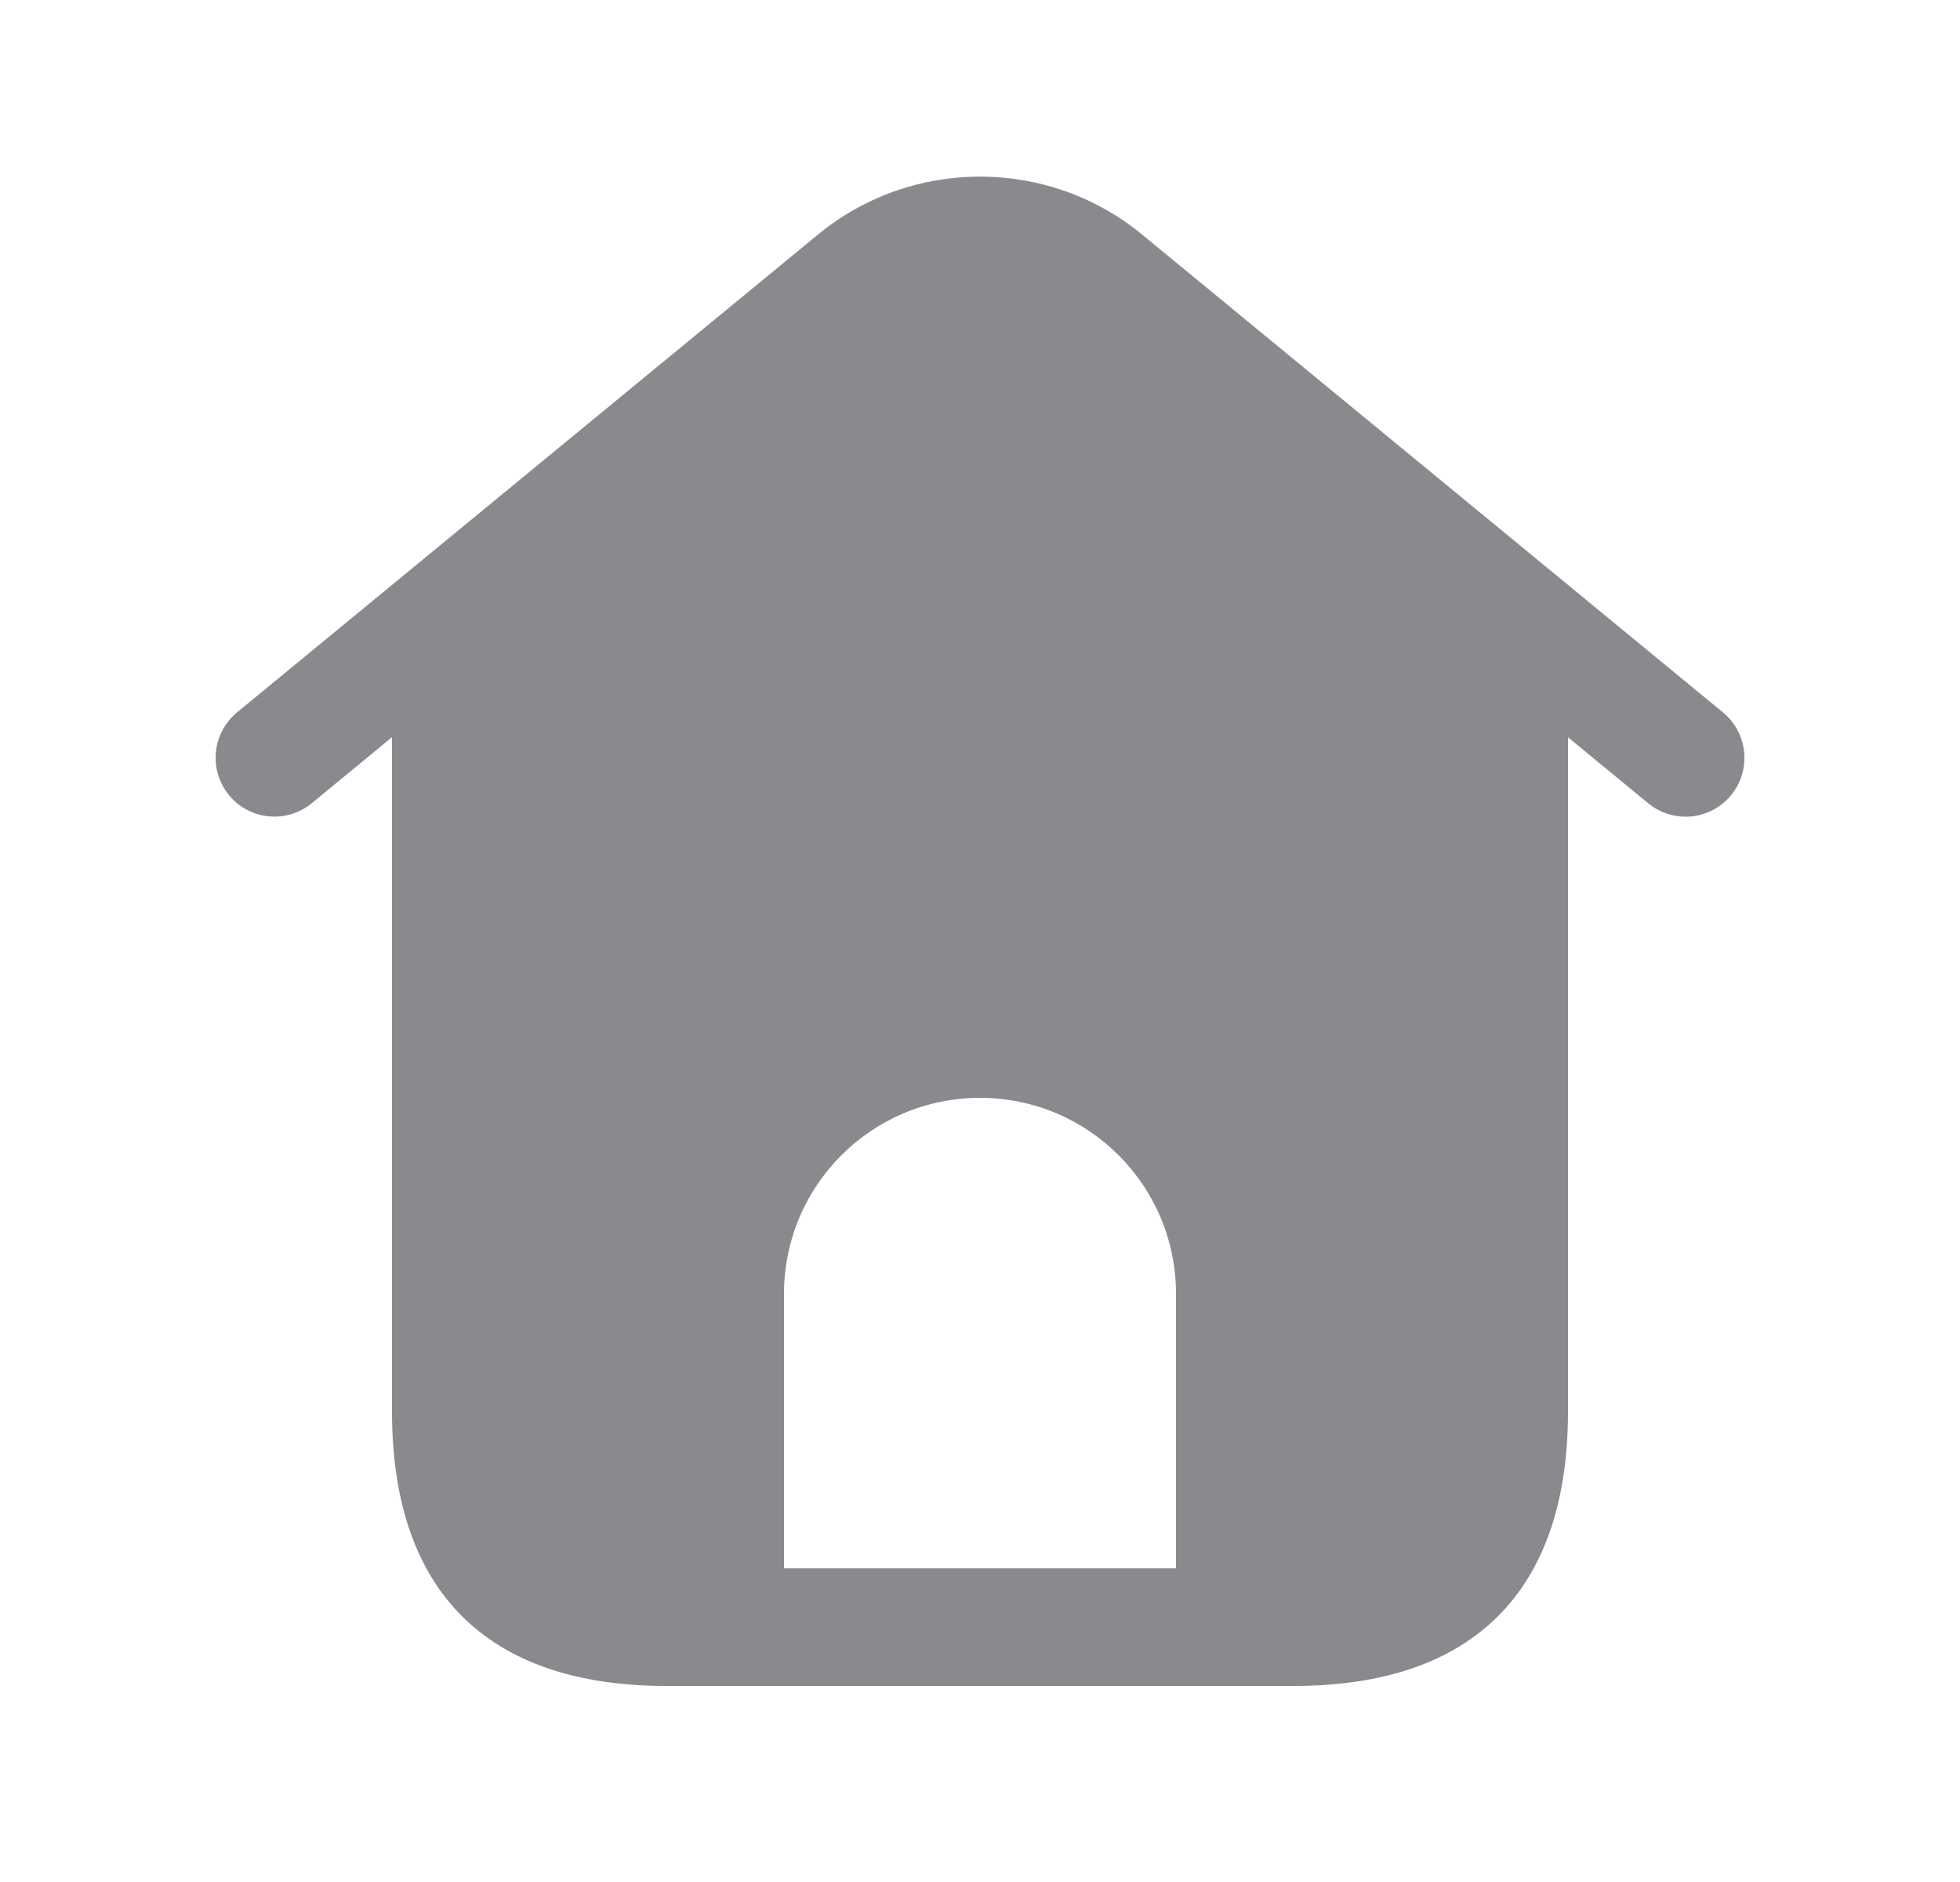 <svg width="25" height="24" viewBox="0 0 25 24" fill="none" xmlns="http://www.w3.org/2000/svg">
<path d="M21.977 9.085L14.565 2.989C13.368 2.007 11.633 2.006 10.436 2.989L3.024 9.084C2.705 9.347 2.658 9.819 2.921 10.14C3.184 10.461 3.657 10.505 3.977 10.243L5 9.401V18C5 20.29 6.21 21.5 8.5 21.5H16.5C18.79 21.5 20 20.29 20 18V9.402L21.023 10.244C21.163 10.359 21.332 10.415 21.5 10.415C21.716 10.415 21.931 10.322 22.079 10.142C22.343 9.82 22.296 9.348 21.977 9.085ZM15 20H10V16.5C10 15.119 11.119 14 12.5 14C13.881 14 15 15.119 15 16.5V20Z" fill="#3C3C43" fill-opacity="0.6"/>
</svg>
